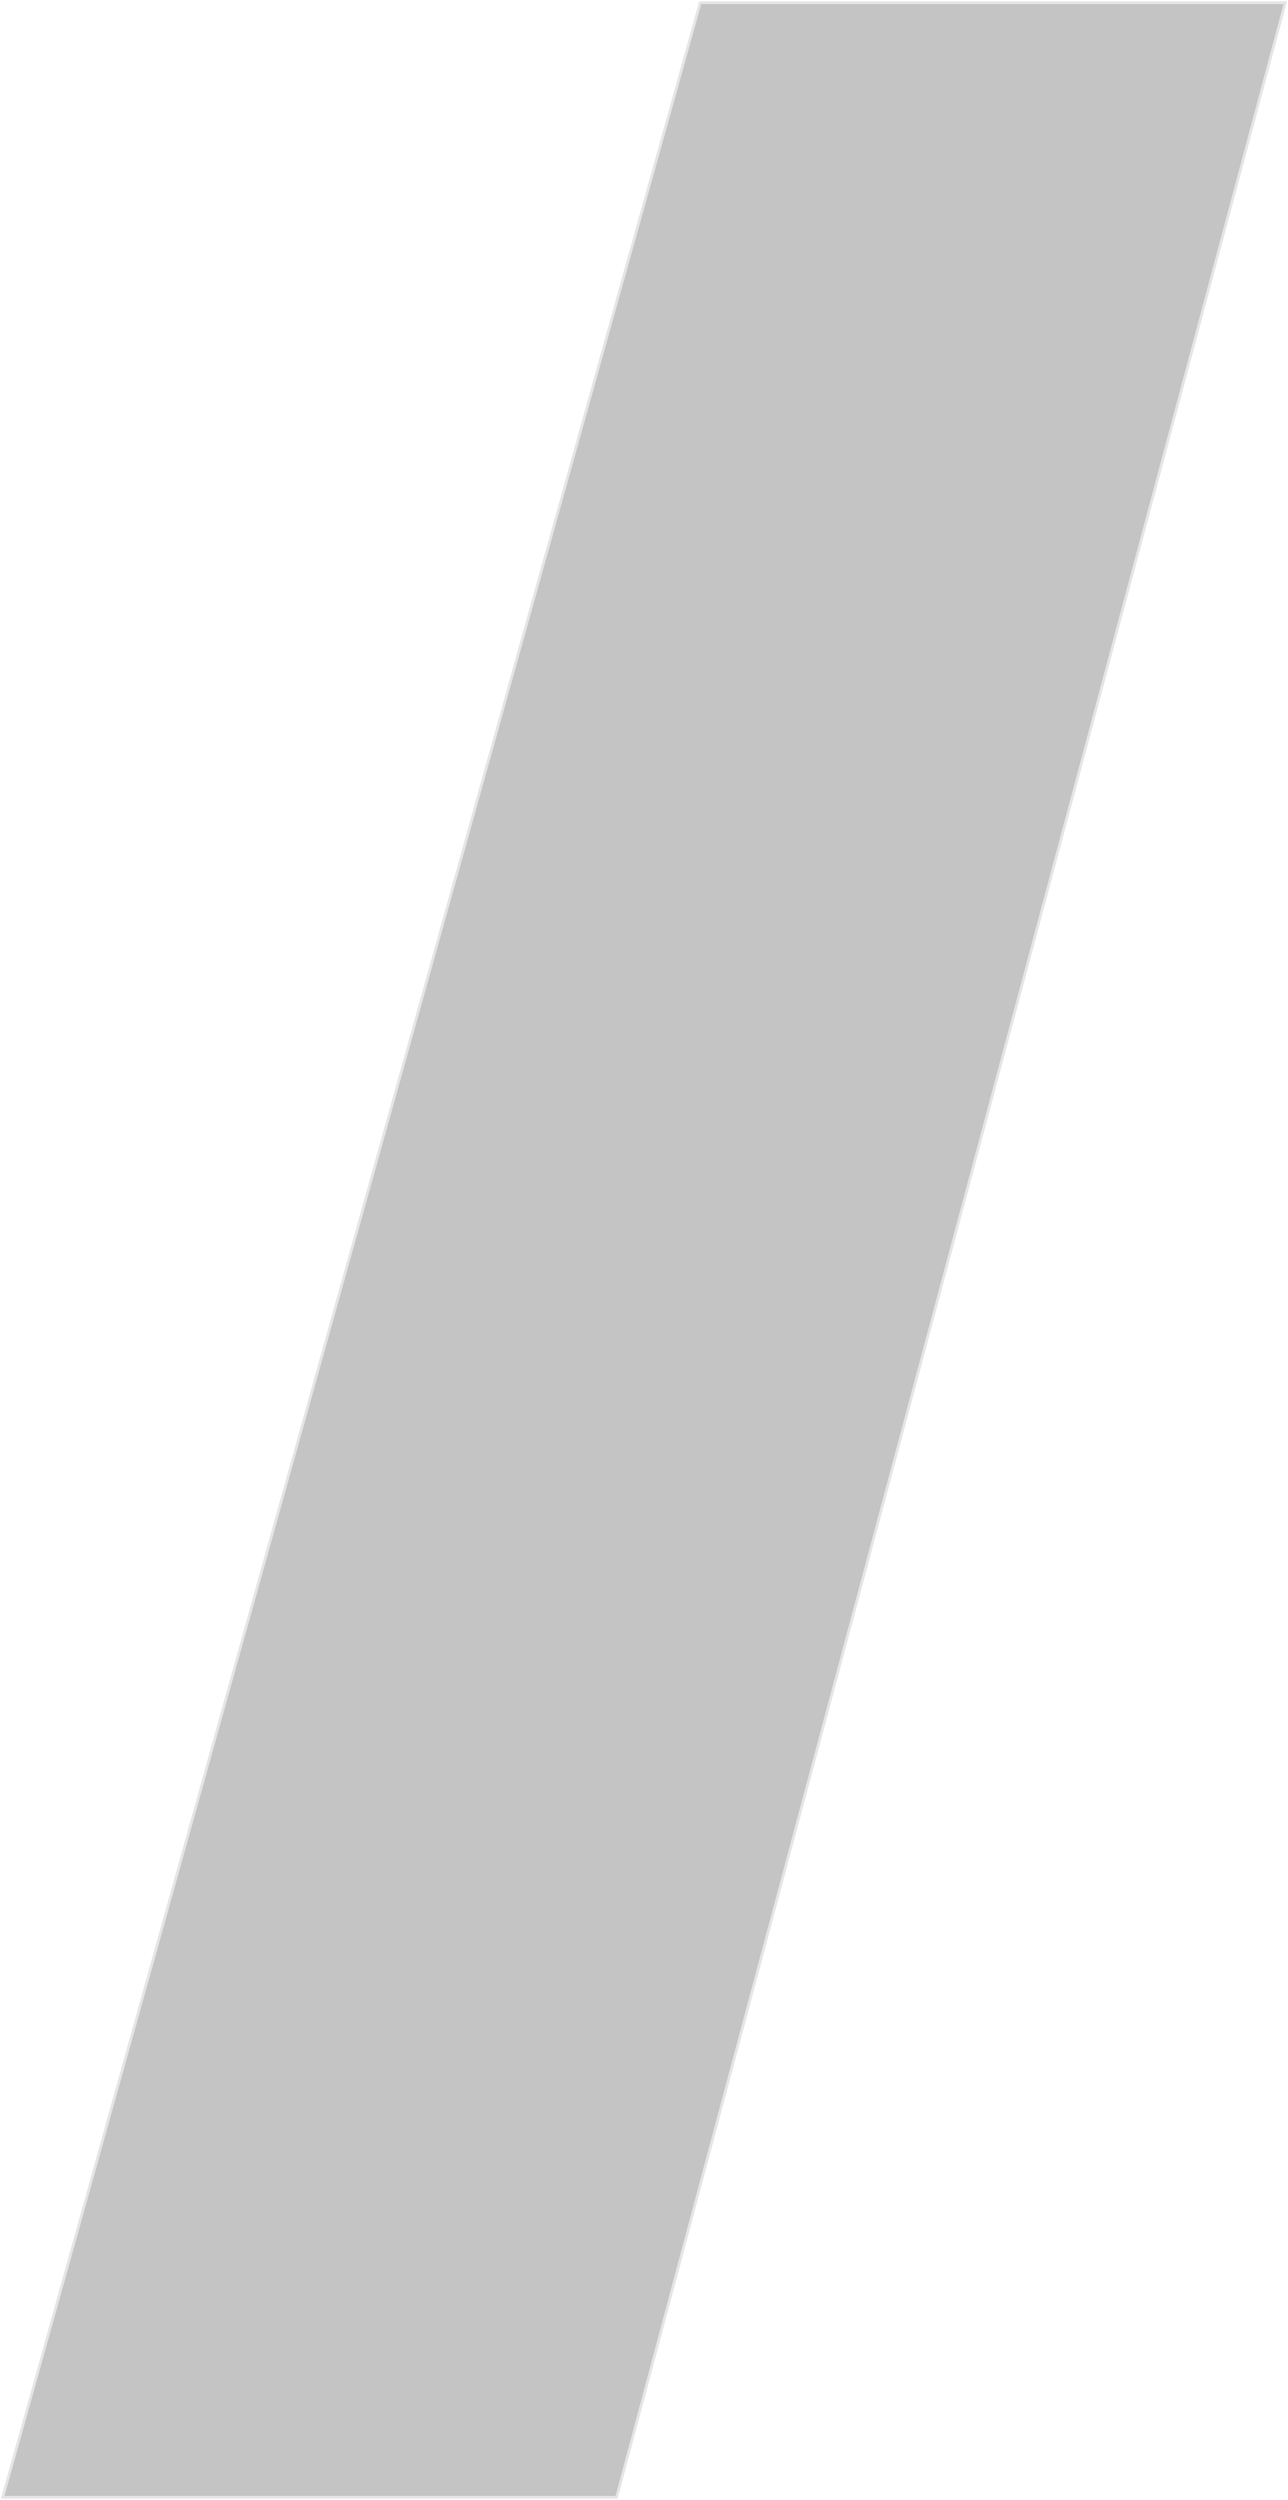 <svg width="470" height="912" viewBox="0 0 470 912" fill="none" xmlns="http://www.w3.org/2000/svg">
<g style="mix-blend-mode:hard-light">
<path d="M225 911H1L128.262 456L255.525 1H469L347 456L225 911Z" fill="#C4C4C4"/>
<path d="M225 911H1L128.262 456L255.525 1H469L347 456L225 911Z" stroke="#E5E5E5"/>
</g>
</svg>
